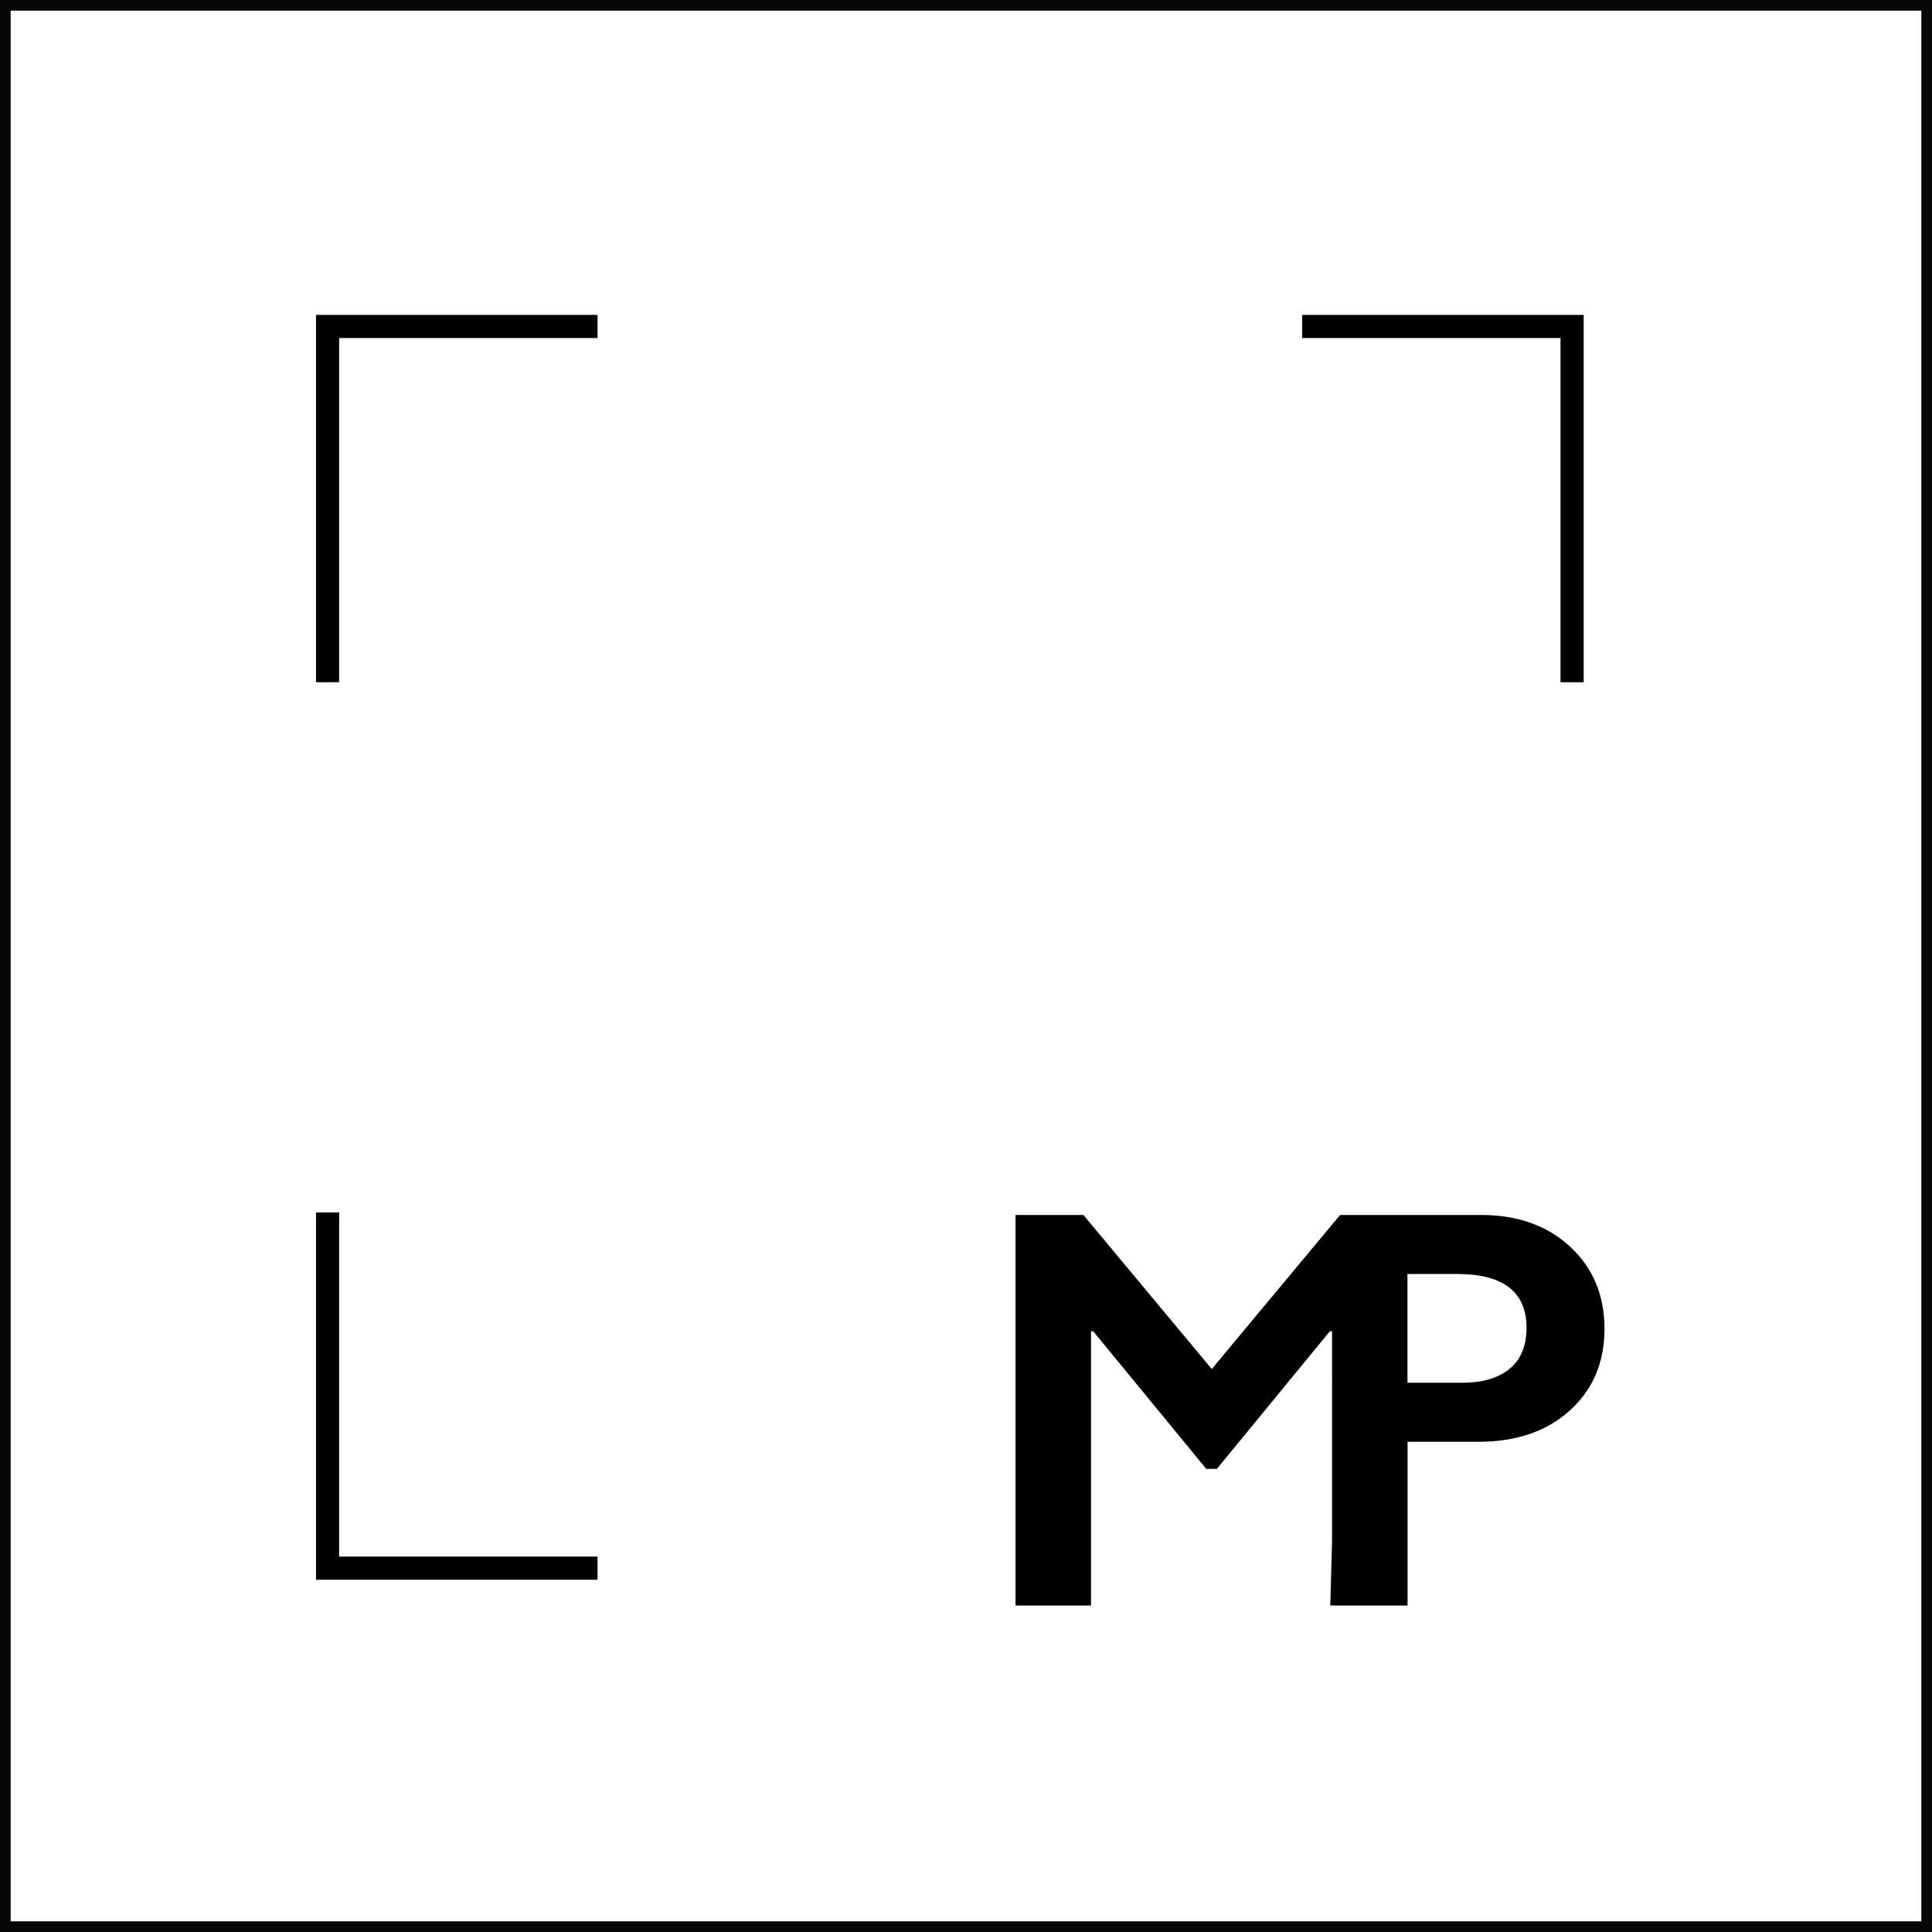 <svg id="Layer_2" xmlns="http://www.w3.org/2000/svg" viewBox="0 0 1085.68 1085.68">
    <defs>
        <style>
            .cls-1,.cls-2{fill:none;stroke-miterlimit:10;}.cls-1{stroke:#070707;stroke-width:6px;}.cls-2{stroke:#000;stroke-width:13px;}
        </style>
    </defs>
    <title>mp_logo_white</title>
    <rect id="rect_black" class="cls-1" x="3" y="3" width="1079.68" height="1079.68"/>
    <polyline id="path_black" class="cls-2" points="335.78 881.23 184.09 881.23 184.09 681.32"/>
    <path d="M879.52,697.92q-19.24-17.83-50-17.84H750.21l-72.1,86.56L606,680.08H567.83V899.54h42.42V745.44h1.25L675,822.73h6l63.46-77.29h1.26V862.9l-1,36.64h43.42v-92h39.84q31.88,0,51.36-17.6t19.48-46Q898.76,715.75,879.52,697.92Zm-34.09,68.64q-9.51,7.79-26.47,7.78H788.08V713.23H816q39,0,39,30.32Q854.94,758.79,845.43,766.56Z"
          transform="translate(2.83 2.68)"/>
    <polyline id="polyline_black_1" class="cls-2" points="731.74 183.46 883.43 183.46 883.43 383.37"/>
    <polyline id="polyline_black_2" class="cls-2" points="335.78 183.46 184.09 183.46 184.09 383.37"/>
</svg>